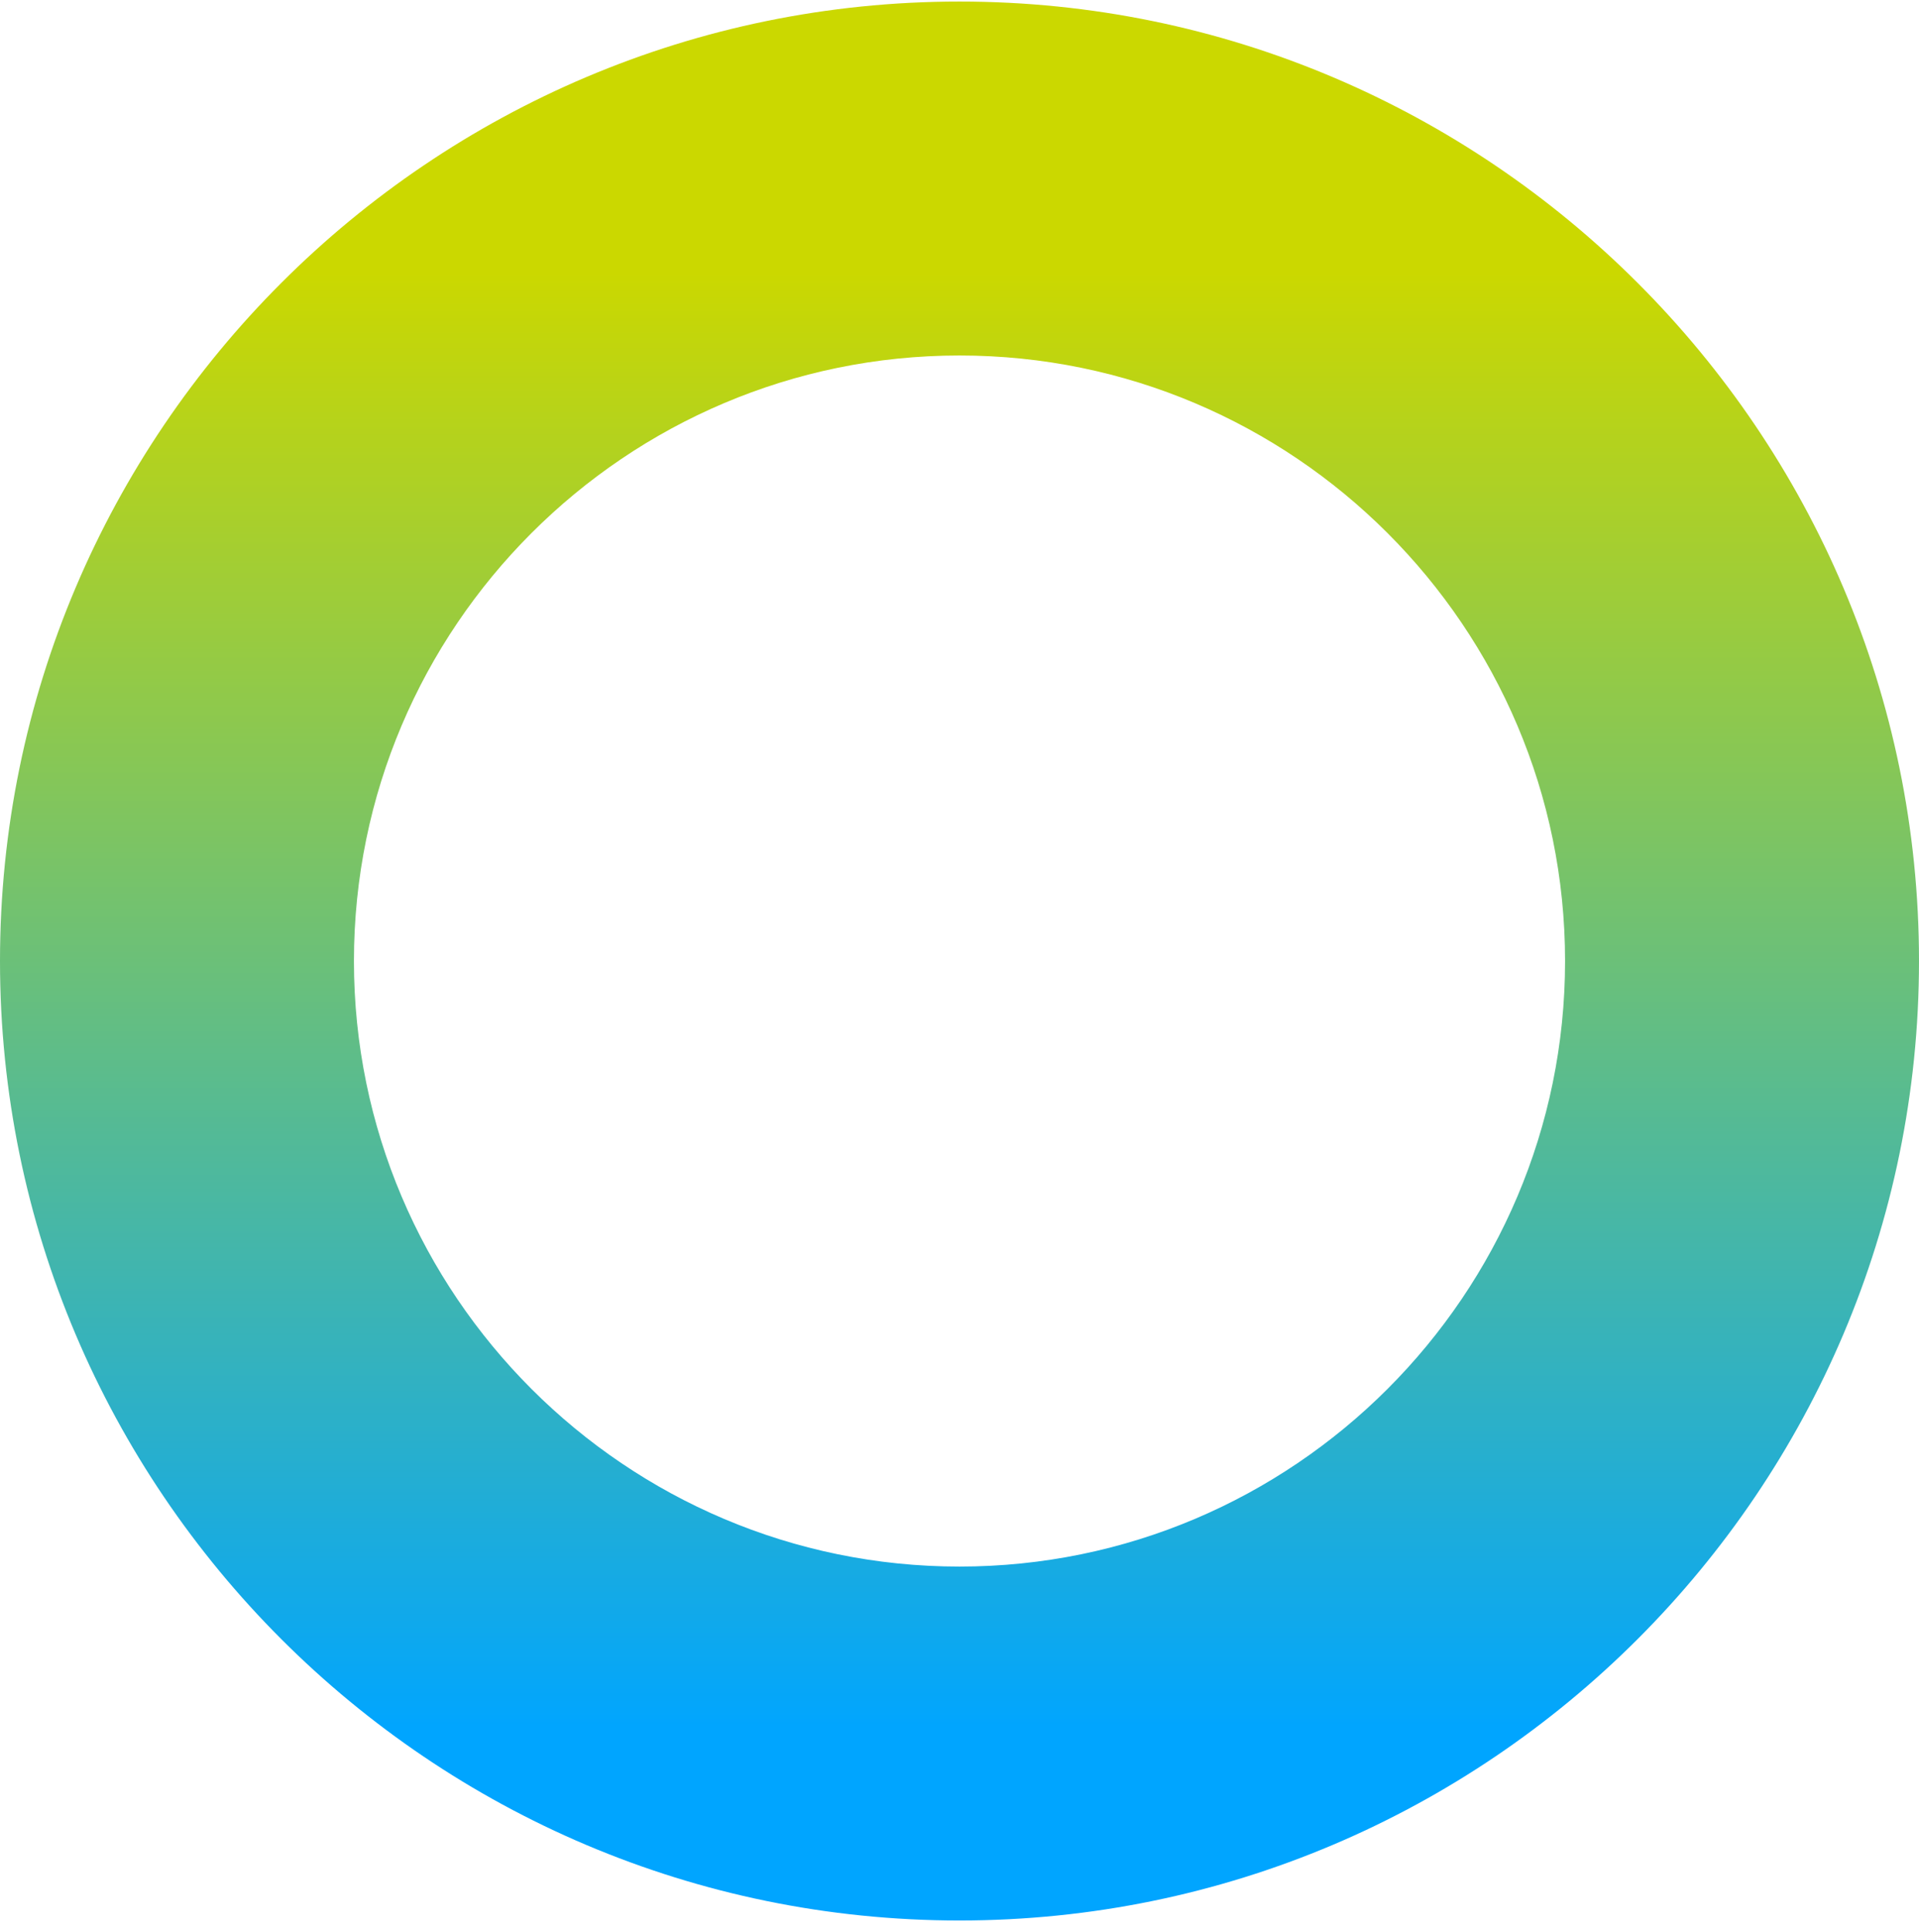 <svg width="145" height="146" viewBox="0 0 145 146" fill="none" xmlns="http://www.w3.org/2000/svg">
<path d="M72.5 145.117C32.521 145.117 0 112.596 0 72.617C0 32.639 32.521 0.117 72.5 0.117C112.472 0.117 145 32.639 145 72.617C144.993 112.59 112.472 145.117 72.5 145.117ZM72.5 26.862C47.272 26.862 26.744 47.389 26.744 72.617C26.744 97.845 47.272 118.373 72.5 118.373C97.728 118.373 118.256 97.845 118.256 72.617C118.256 47.383 97.728 26.862 72.5 26.862Z" fill="url(#paint0_linear)"/>
<defs>
<linearGradient id="paint0_linear" x1="72.496" y1="20.208" x2="72.496" y2="130.918" gradientUnits="userSpaceOnUse">
<stop offset="0.003" stop-color="#CBD800"/>
<stop offset="1" stop-color="#00A5FF"/>
</linearGradient>
</defs>
</svg>
